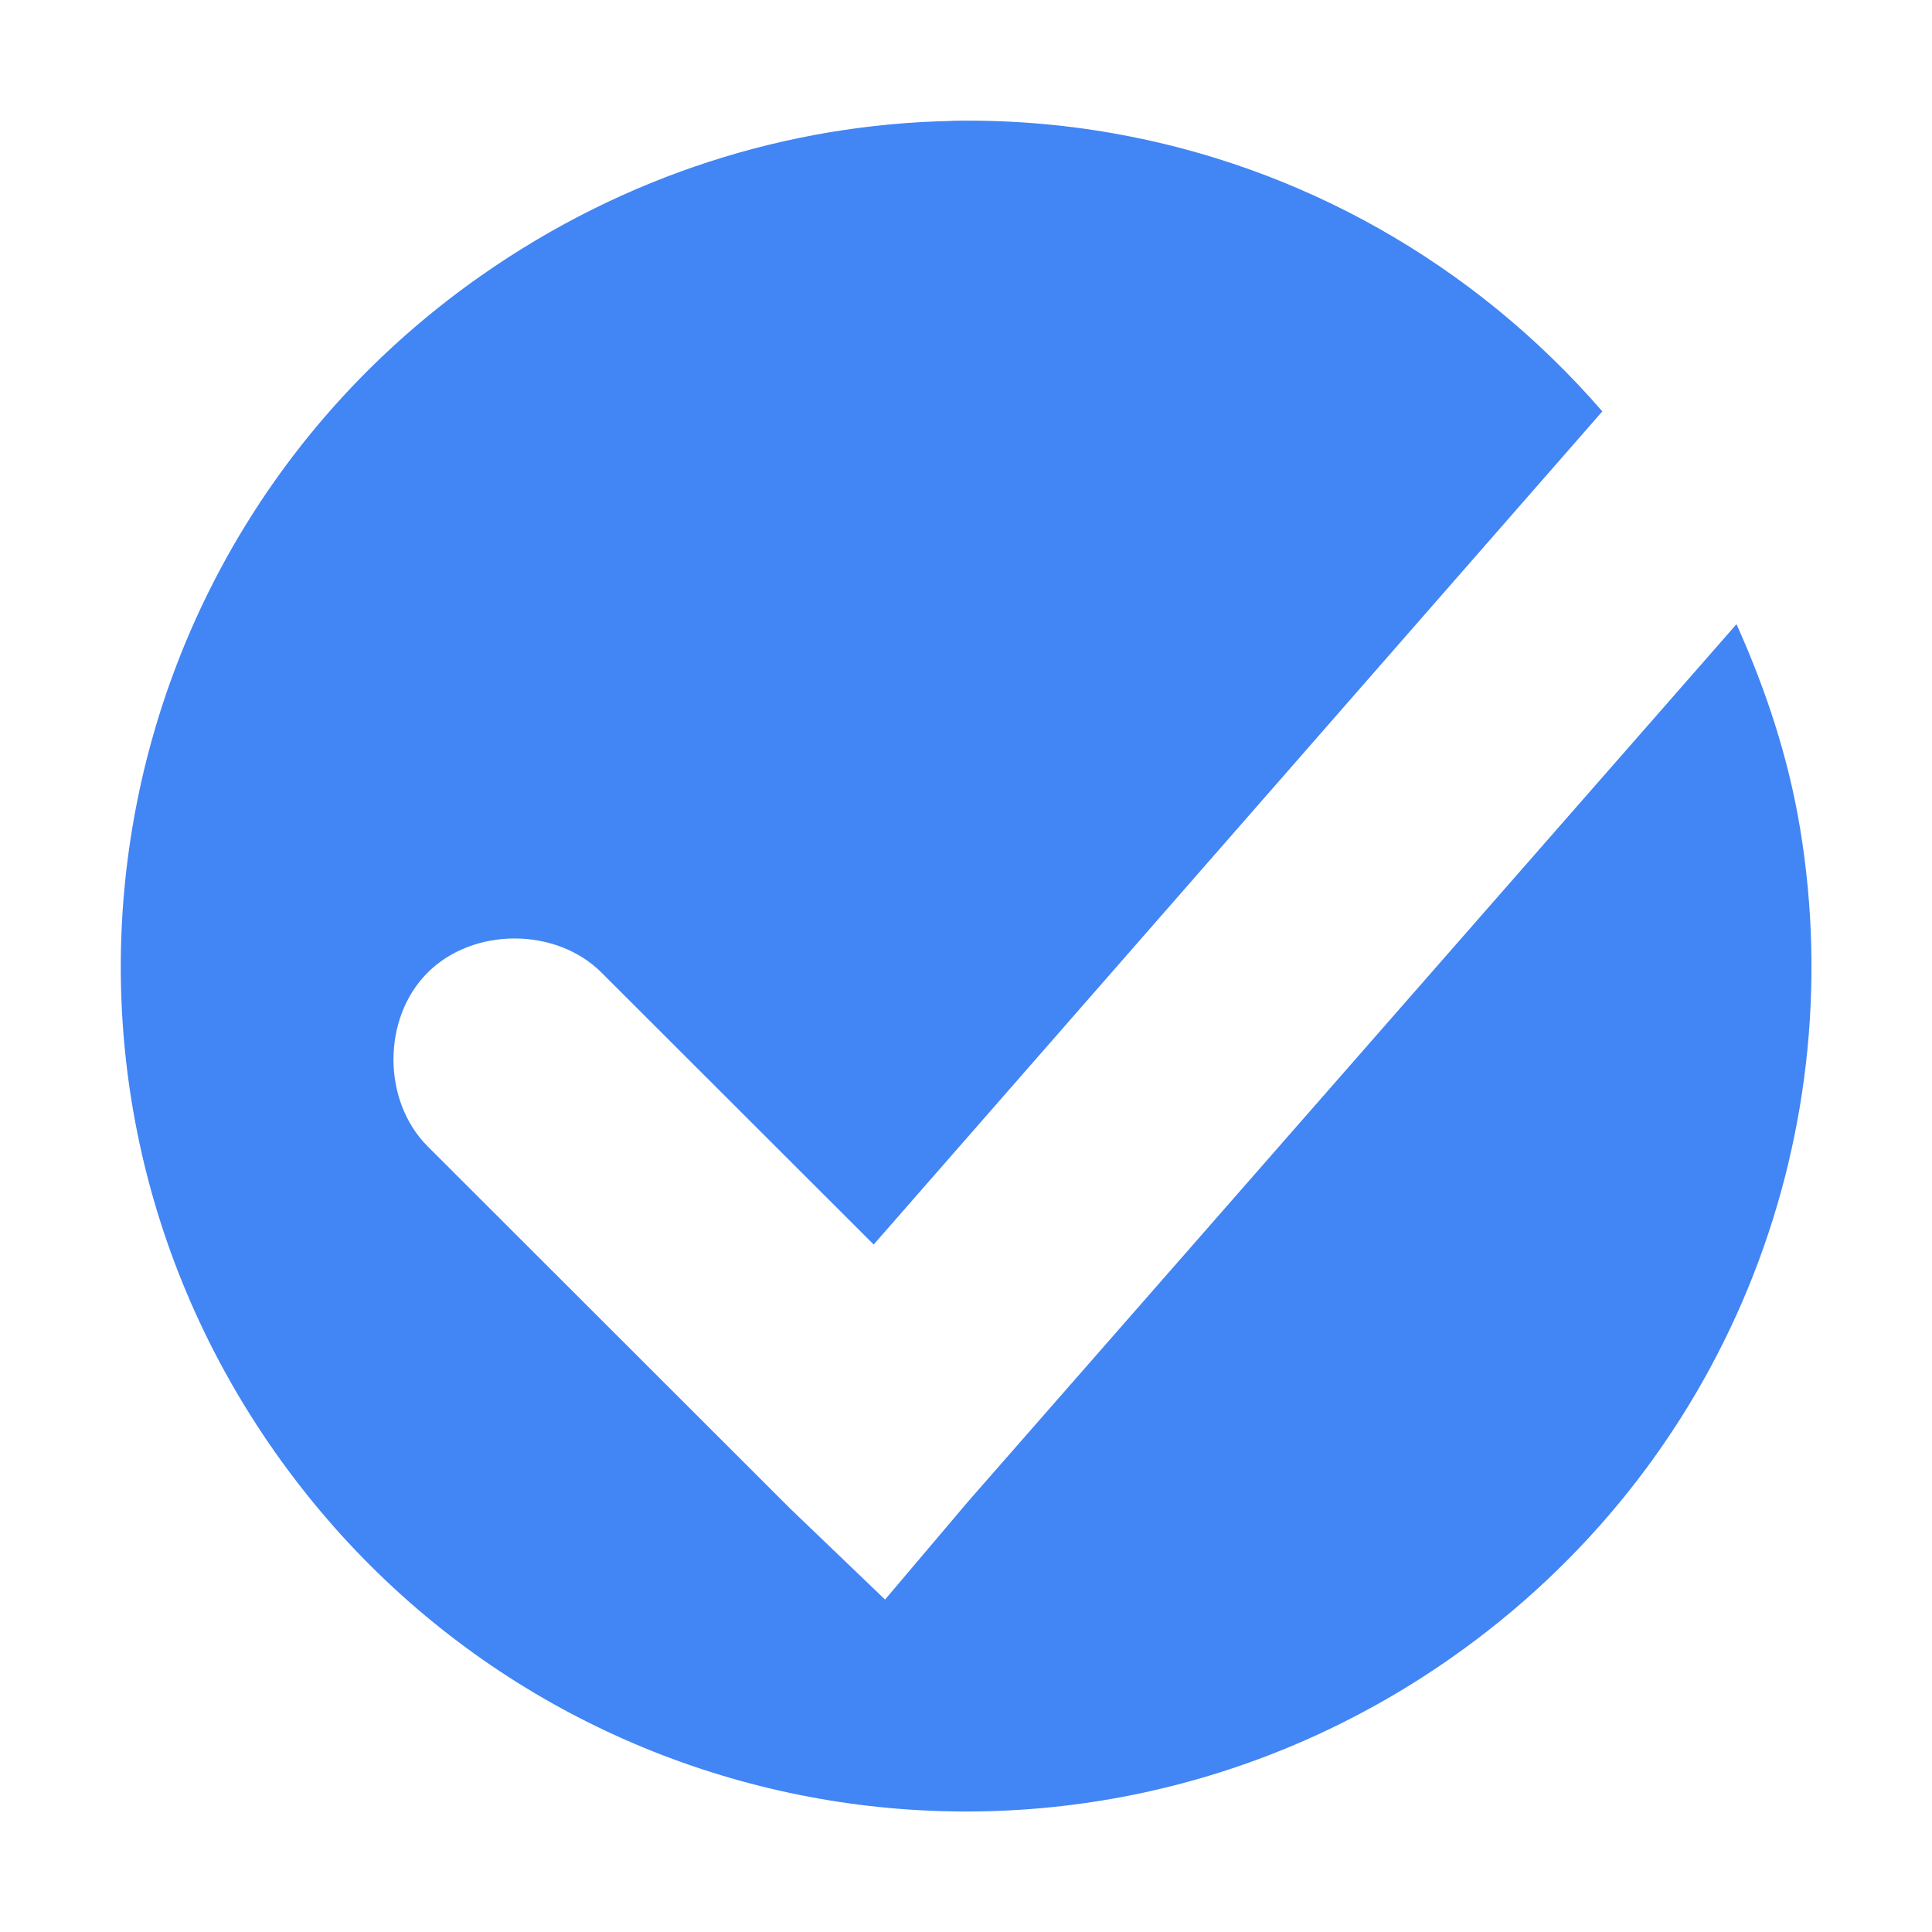 <svg enable-background="new" height="32" width="32" xmlns="http://www.w3.org/2000/svg" xmlns:xlink="http://www.w3.org/1999/xlink"><filter id="a" color-interpolation-filters="sRGB"><feBlend in2="BackgroundImage" mode="darken"/></filter><path d="m7.912 1.855c-1.244.024-2.493.401-3.592 1.149-2.929 1.995-3.638 5.902-1.586 8.752 2.051 2.849 6.066 3.538 8.996 1.543 2.107-1.435 3.064-3.853 2.674-6.167-.091-.541-.264-1.044-.488-1.531l-5.875 6.53-.636.731-.723-.675-2.775-2.699c-.348-.339-.348-.955 0-1.293.348-.339.982-.339 1.33 0l2.081 2.024 5.572-6.202c-.996-1.117-2.321-1.827-3.74-2.07-.408-.07-.823-.101-1.238-.093z" fill="#4285f4" stroke-width="1.063" transform="matrix(2.166 0 0 2.225 -1.38 -2.124)"/><g fill="#f47750" filter="url(#a)" transform="translate(-485.001 250.998)"/></svg>